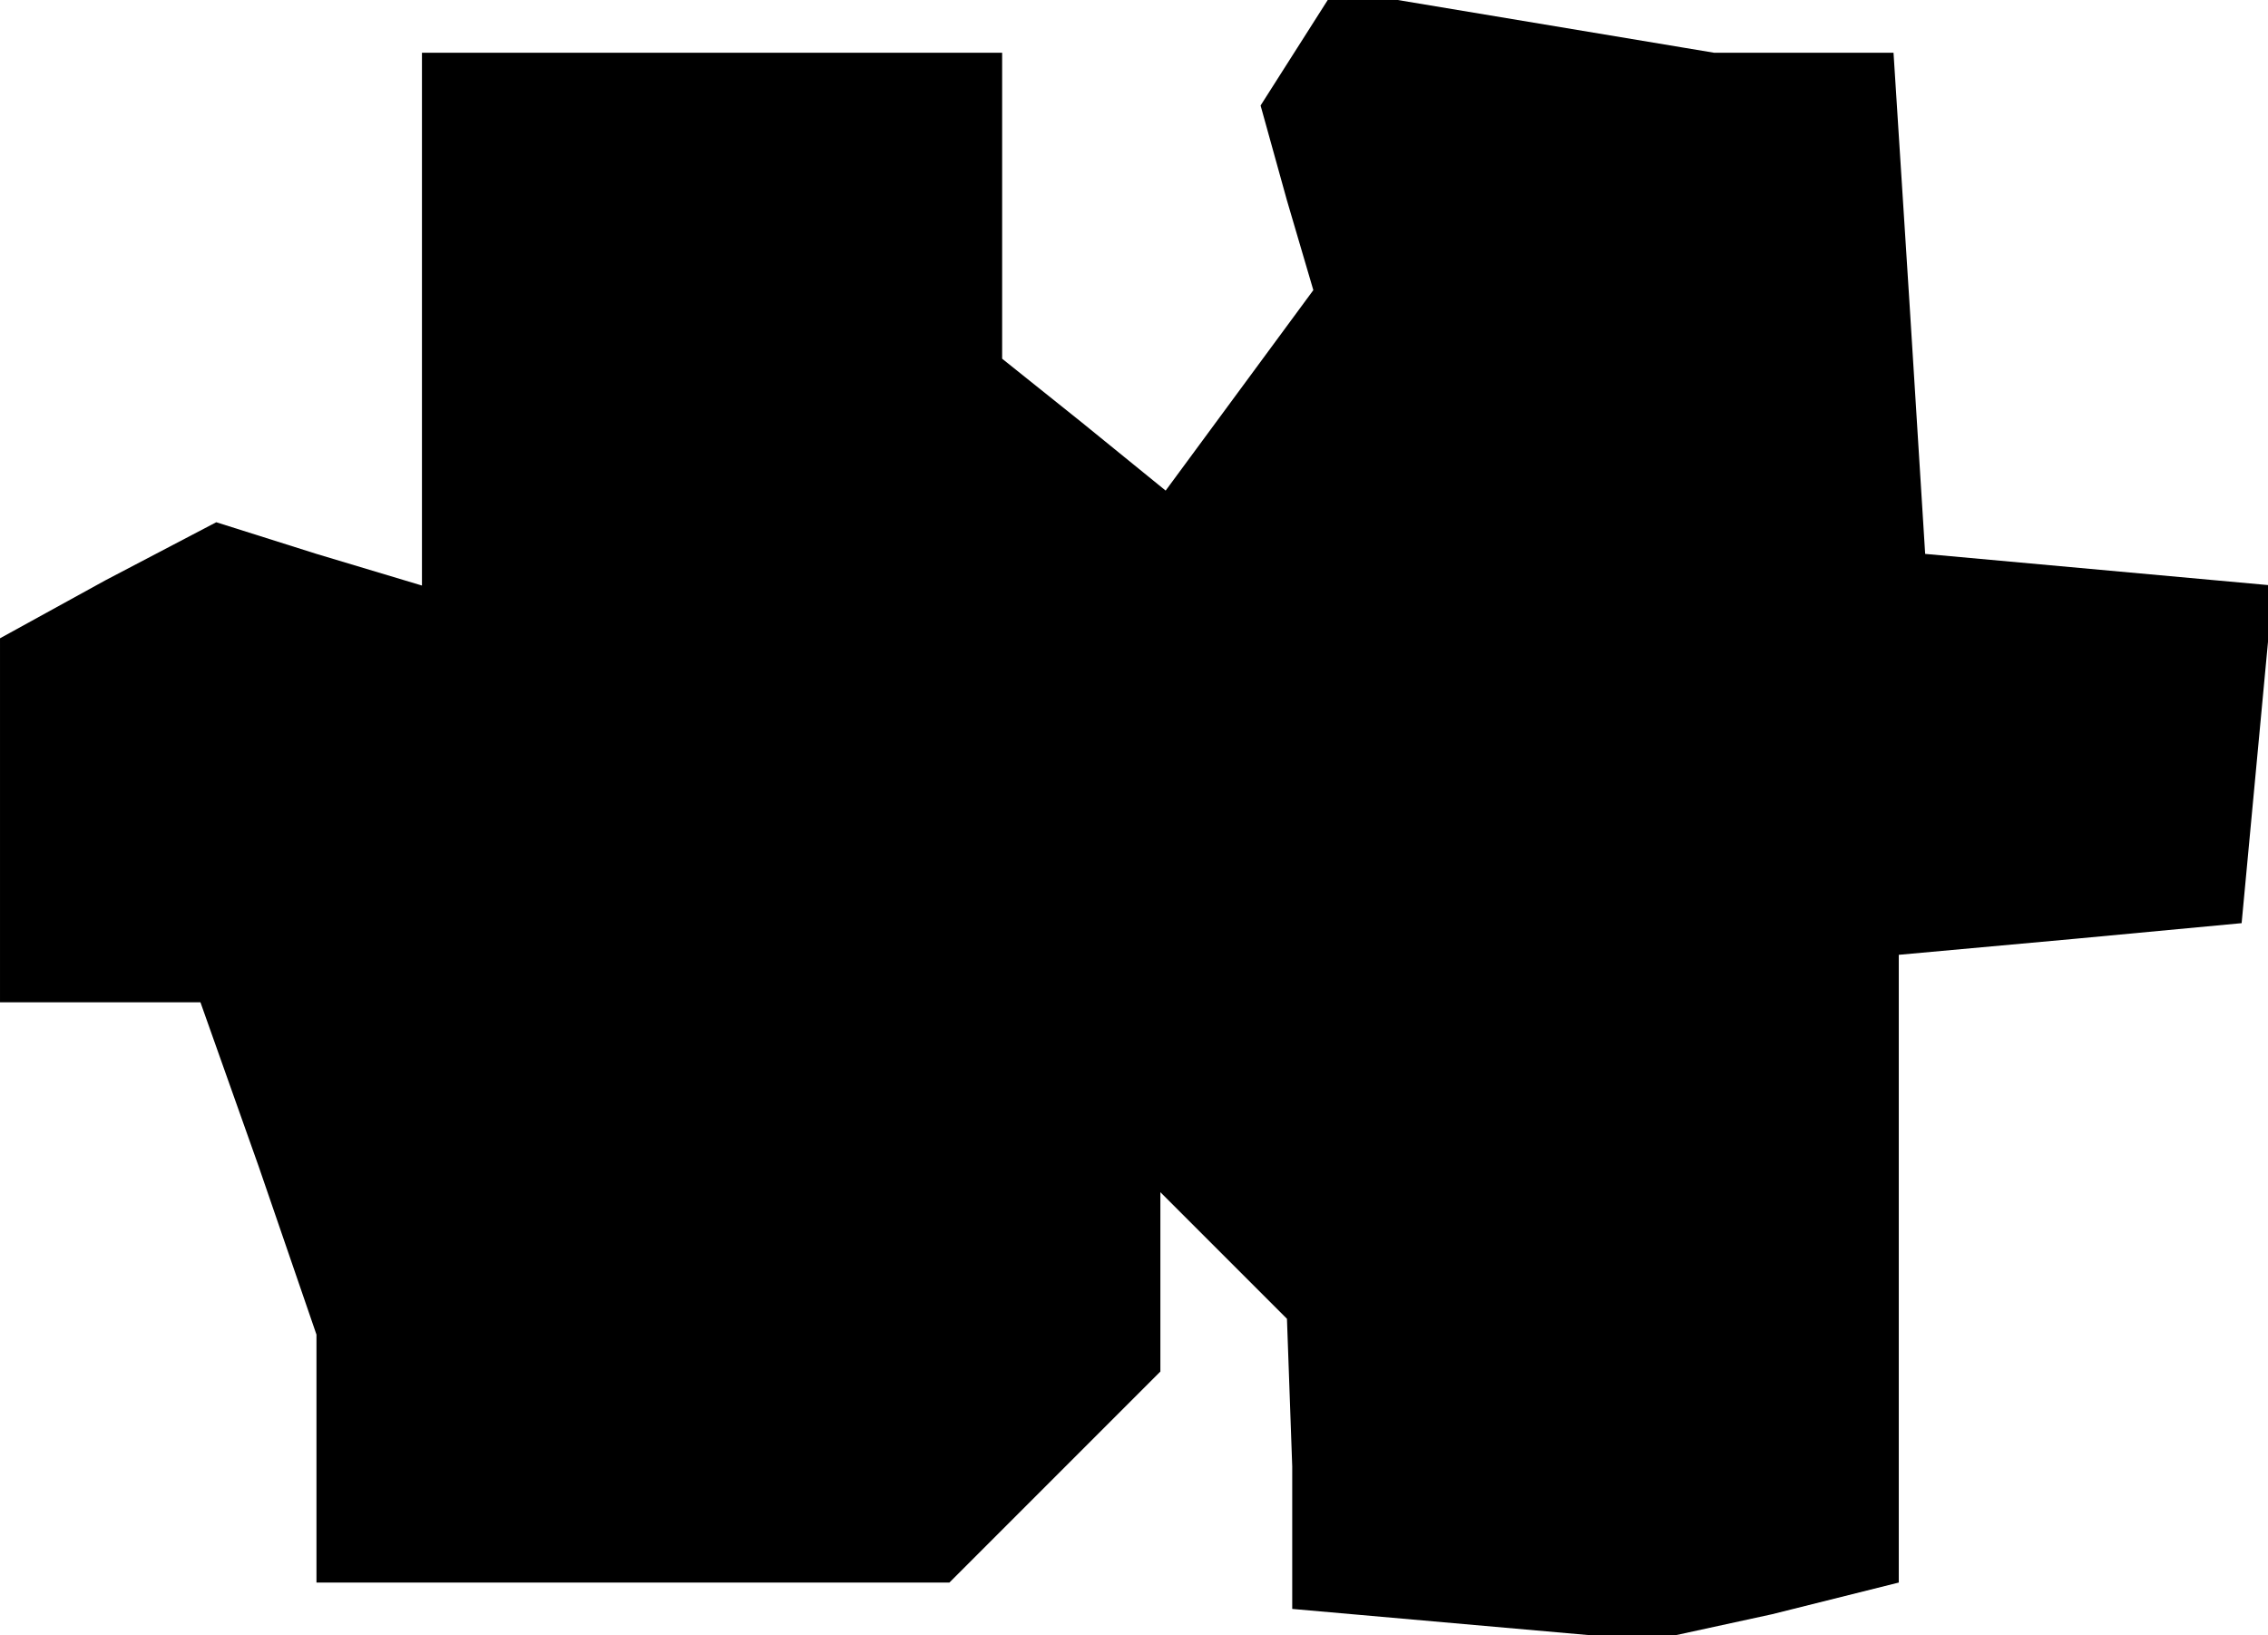 <?xml version="1.0" standalone="no"?>
<!DOCTYPE svg PUBLIC "-//W3C//DTD SVG 20010904//EN"
 "http://www.w3.org/TR/2001/REC-SVG-20010904/DTD/svg10.dtd">
<svg version="1.0" xmlns="http://www.w3.org/2000/svg"
 width="43pt" height="31pt" viewBox="0 0 43 31"
 preserveAspectRatio="xMidYMid meet">
<g transform="translate(0,31) scale(0.1,-0.1)"
fill="#000000" stroke="none">
<path d="M246 301 l-7 -11 5 -18 5 -17 -14 -19 -14 -19 -16 13 -15 12 0 29 0
29 -55 0 -55 0 0 -51 0 -50 -20 6 -19 6 -21 -11 -20 -11 0 -34 0 -35 19 0 19
0 11 -31 11 -32 0 -23 0 -24 60 0 60 0 20 20 20 20 0 17 0 17 12 -12 12 -12 1
-28 0 -27 34 -3 34 -3 23 5 24 6 0 60 0 59 33 3 32 3 3 32 3 32 -33 3 -33 3
-3 48 -3 47 -17 0 -17 0 -36 6 -36 6 -7 -11z"/>
</g>
</svg>
